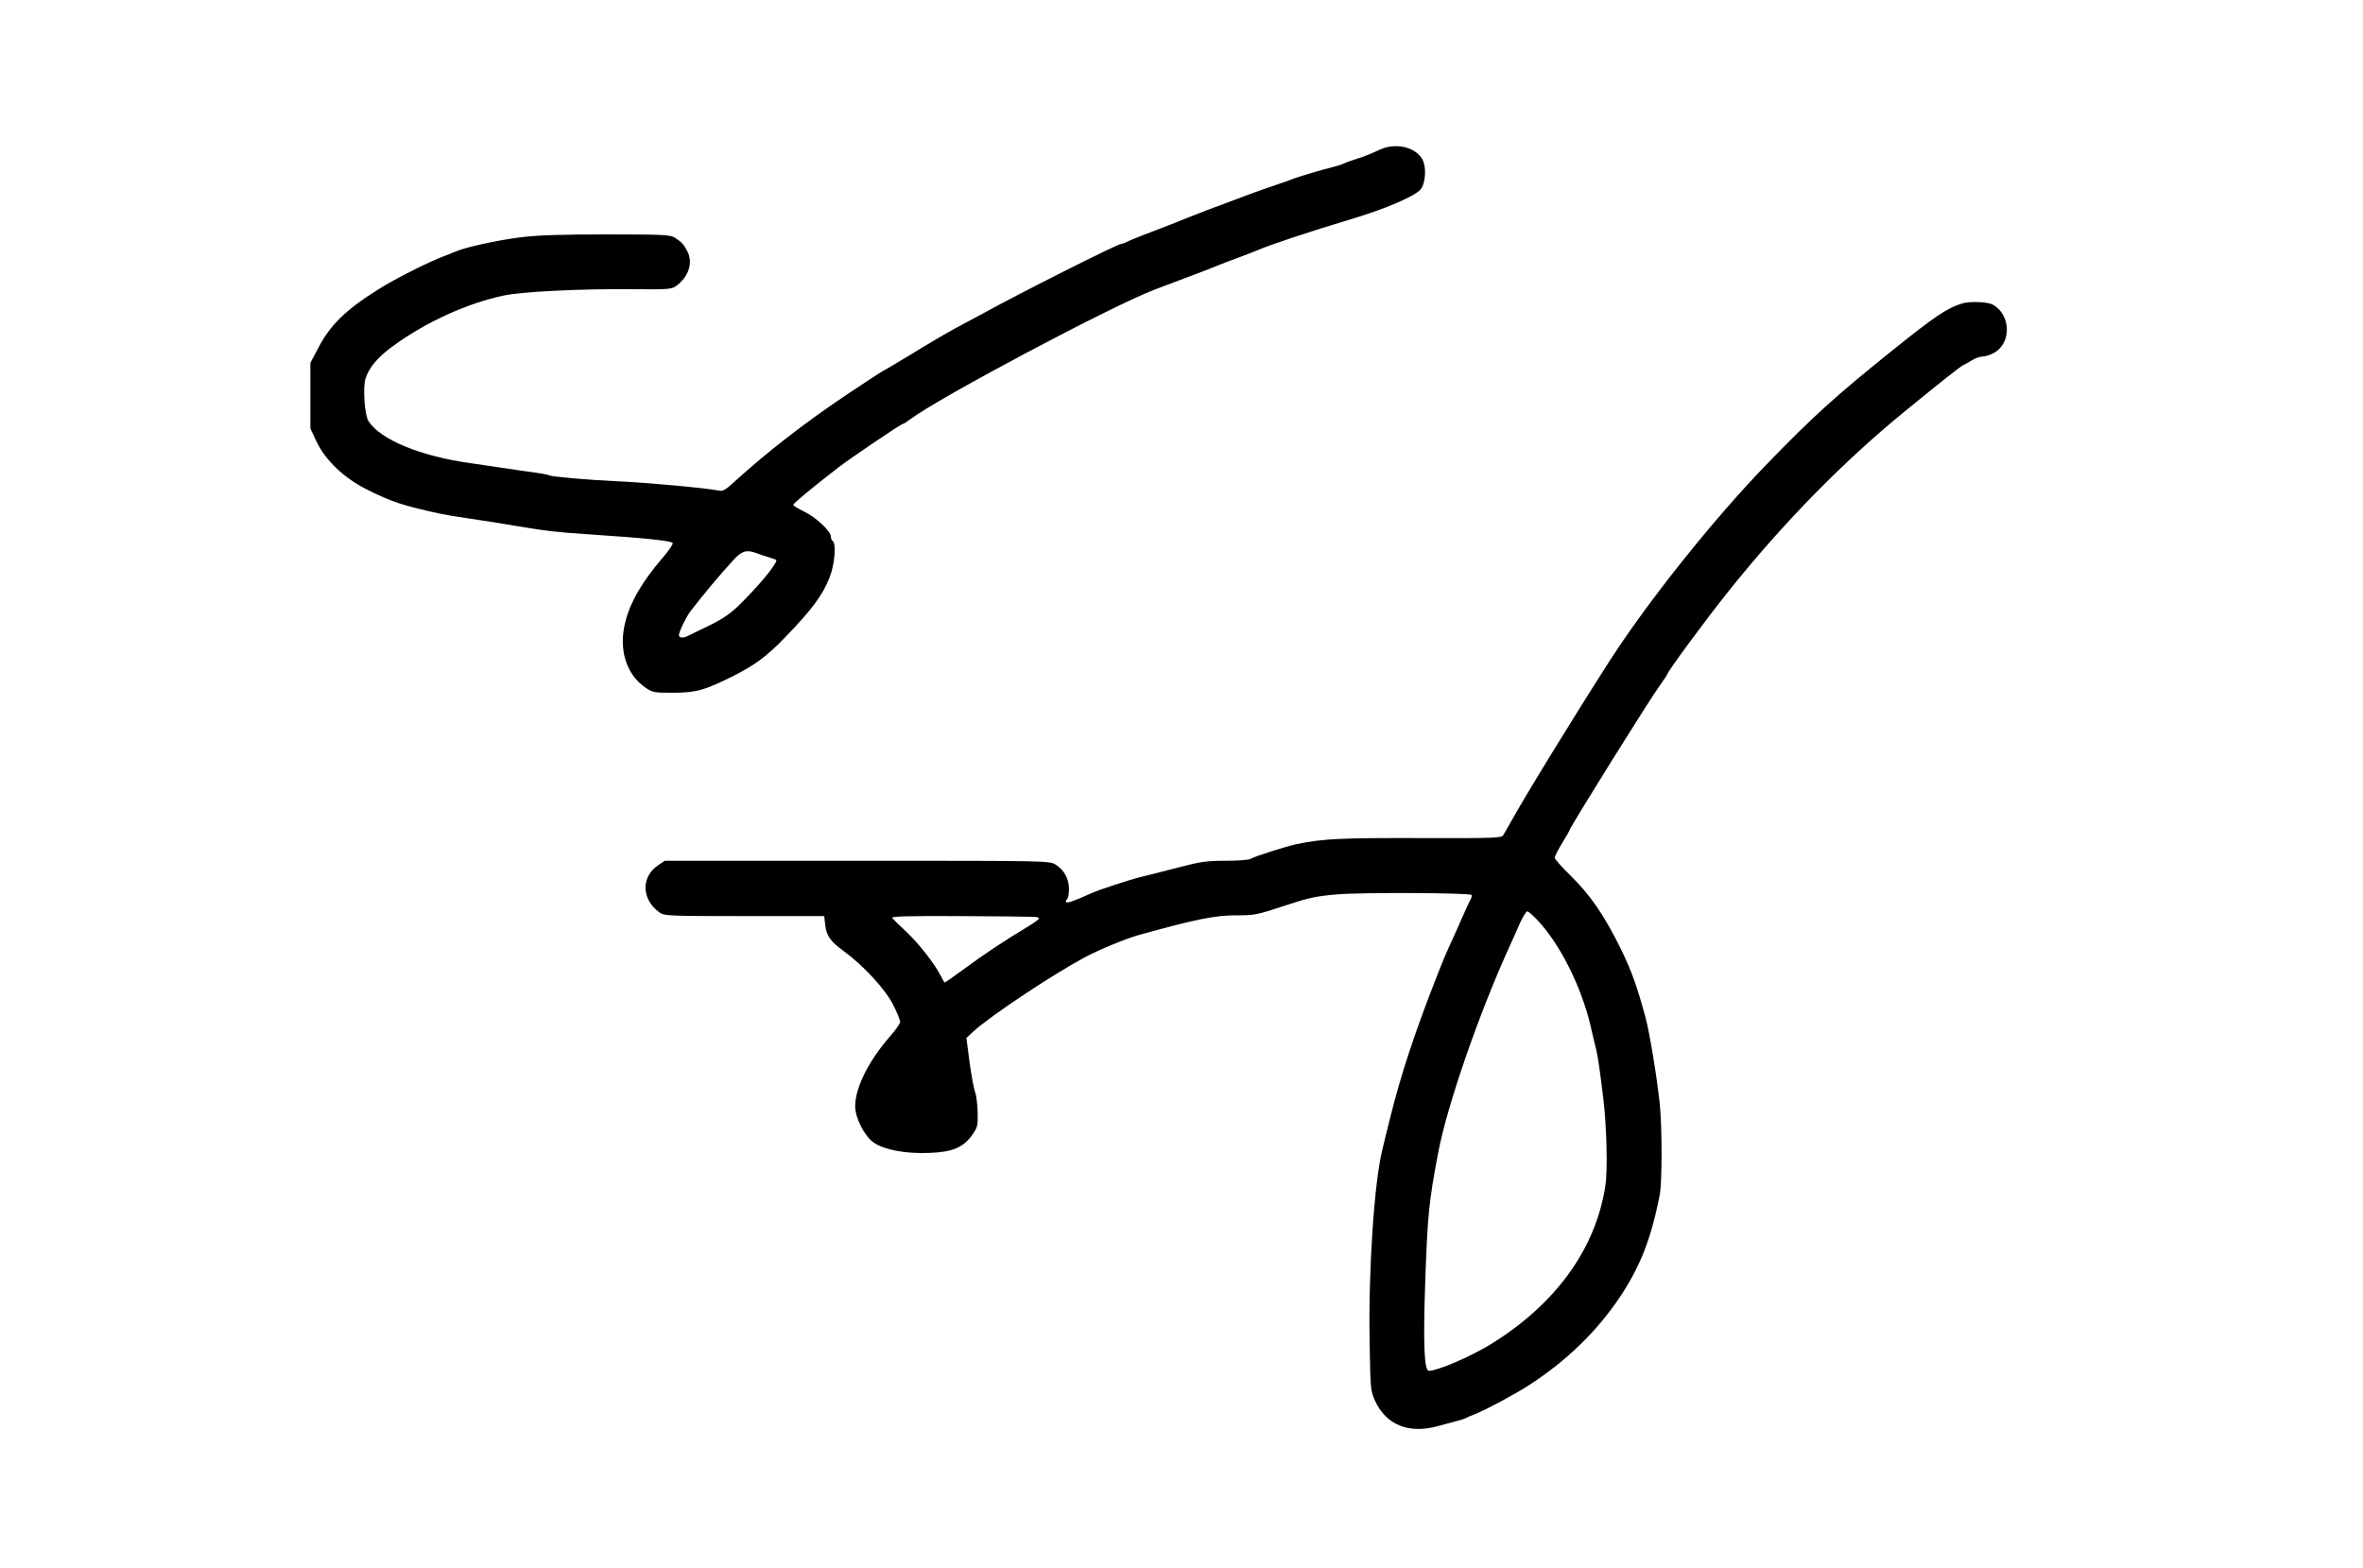 <?xml version="1.0" standalone="no"?>
<!DOCTYPE svg PUBLIC "-//W3C//DTD SVG 20010904//EN"
 "http://www.w3.org/TR/2001/REC-SVG-20010904/DTD/svg10.dtd">
<svg version="1.0" xmlns="http://www.w3.org/2000/svg"
 width="1260pt" height="836pt" viewBox="0 0 1260 836"
 preserveAspectRatio="xMidYMid meet">
<g transform="translate(0,836) scale(0.1,-0.1)"
fill="#000000" stroke="none">
<path d="M7360 7563 c-57 -26 -92 -40 -135 -53 -22 -7 -48 -16 -57 -21 -10 -5
-34 -13 -55 -18 -53 -13 -184 -52 -208 -61 -11 -5 -54 -20 -95 -34 -41 -13
-122 -42 -180 -64 -58 -22 -143 -54 -190 -71 -47 -18 -98 -38 -115 -45 -16 -7
-57 -23 -90 -36 -122 -46 -210 -81 -227 -90 -10 -6 -22 -10 -28 -10 -20 0
-546 -265 -745 -375 -33 -18 -96 -52 -140 -75 -44 -24 -149 -85 -233 -137 -84
-51 -155 -93 -157 -93 -2 0 -91 -58 -197 -129 -220 -148 -422 -305 -591 -459
-49 -45 -63 -53 -85 -48 -58 13 -398 44 -547 50 -139 6 -344 24 -356 31 -4 3
-38 10 -76 15 -37 5 -115 16 -173 25 -58 9 -134 20 -170 25 -267 37 -481 125
-545 224 -21 32 -31 181 -16 228 19 58 65 113 143 170 177 130 398 231 598
273 100 20 406 35 672 33 205 -2 219 -1 245 18 66 49 89 124 58 184 -20 38
-29 48 -67 73 -25 15 -61 17 -364 17 -243 0 -371 -4 -462 -16 -114 -14 -284
-51 -337 -73 -11 -5 -40 -16 -65 -26 -86 -32 -266 -123 -354 -179 -170 -106
-254 -188 -317 -308 l-44 -83 0 -175 0 -175 32 -68 c48 -102 149 -198 273
-259 133 -66 186 -83 385 -127 28 -6 95 -17 150 -25 126 -19 148 -22 265 -42
162 -27 210 -32 390 -44 288 -19 433 -34 437 -46 2 -7 -23 -43 -55 -80 -108
-126 -170 -232 -197 -338 -38 -144 2 -279 103 -350 41 -29 47 -30 150 -30 122
0 171 13 325 91 110 55 178 105 273 204 143 148 200 224 238 321 27 69 36 180
16 193 -5 3 -10 15 -10 25 0 28 -82 104 -144 133 -31 15 -56 30 -56 35 0 8 99
90 240 199 69 53 335 233 345 233 4 0 21 11 38 24 158 118 1076 605 1302 691
255 96 312 118 340 130 17 7 64 25 105 40 41 15 89 34 106 41 69 30 296 105
494 164 185 55 341 122 374 159 27 29 33 118 12 158 -34 68 -142 94 -226 56z
m-3328 -2152 c13 -5 42 -15 66 -22 23 -7 42 -14 42 -16 0 -24 -97 -140 -199
-240 -47 -46 -90 -75 -160 -109 -53 -26 -104 -50 -113 -55 -25 -13 -48 -11
-48 4 1 19 38 96 62 128 74 95 150 187 232 276 40 45 69 53 118 34z"/>
<path d="M10460 6741 c-78 -24 -145 -69 -370 -250 -301 -242 -416 -345 -670
-607 -281 -290 -631 -728 -837 -1048 -183 -285 -451 -721 -528 -861 -16 -27
-33 -58 -39 -68 -10 -16 -41 -17 -446 -16 -420 1 -513 -3 -655 -32 -56 -12
-221 -64 -247 -79 -10 -6 -70 -10 -134 -10 -101 0 -133 -5 -252 -36 -76 -20
-164 -42 -197 -50 -66 -16 -223 -68 -270 -89 -91 -41 -125 -53 -130 -45 -3 5
-1 11 5 15 5 3 10 27 10 53 0 56 -26 104 -72 132 -32 20 -53 20 -1058 20
l-1025 0 -36 -24 c-91 -62 -89 -180 5 -250 27 -20 39 -21 454 -21 l427 0 5
-46 c7 -60 28 -89 98 -140 108 -79 225 -207 265 -288 21 -41 37 -82 37 -90 0
-9 -24 -43 -53 -76 -115 -131 -187 -275 -187 -374 0 -62 49 -159 99 -194 56
-38 167 -60 295 -55 123 4 183 29 231 97 27 39 30 49 28 119 -1 42 -7 91 -13
107 -7 17 -20 88 -30 160 l-17 130 41 38 c88 80 412 296 588 391 80 43 224
102 297 122 300 83 404 104 515 103 95 0 110 3 252 50 133 44 168 52 287 62
133 11 701 8 713 -3 3 -3 1 -14 -5 -25 -6 -10 -20 -40 -32 -68 -12 -27 -35
-79 -51 -115 -52 -113 -56 -123 -104 -245 -111 -284 -185 -508 -240 -730 -19
-77 -39 -156 -43 -175 -43 -170 -75 -645 -68 -1020 4 -257 5 -267 29 -320 60
-130 182 -178 338 -134 30 8 72 20 93 25 21 5 45 13 55 18 9 5 28 13 42 18 59
23 216 107 292 156 205 133 366 290 492 480 105 161 160 303 206 535 13 69 13
359 0 487 -16 148 -54 378 -76 460 -46 169 -73 244 -129 360 -88 180 -166 294
-269 394 -47 46 -86 90 -86 97 0 8 18 43 40 79 22 36 40 67 40 70 0 12 430
702 482 772 21 29 38 55 38 57 0 13 213 302 329 446 293 366 612 691 942 960
181 148 293 237 309 244 8 3 29 15 45 25 17 11 43 20 59 20 16 1 44 10 63 22
89 55 84 198 -8 253 -29 17 -123 21 -169 7z m-2258 -3292 c118 -127 229 -350
278 -554 11 -50 25 -108 31 -130 9 -38 20 -111 39 -270 17 -146 23 -378 10
-458 -51 -338 -267 -634 -614 -847 -106 -65 -282 -140 -327 -140 -25 0 -31
146 -19 485 12 345 19 417 69 680 48 251 216 738 381 1100 15 33 40 88 55 123
15 34 33 62 39 62 6 0 32 -23 58 -51z m-2689 22 c15 0 27 -4 27 -9 0 -4 -26
-23 -57 -42 -115 -68 -240 -151 -341 -226 -57 -42 -104 -75 -106 -73 -2 2 -11
19 -21 38 -33 64 -116 170 -183 233 -38 35 -71 68 -75 74 -4 8 97 10 361 9
202 -1 379 -3 395 -4z"/>
</g>
</svg>
